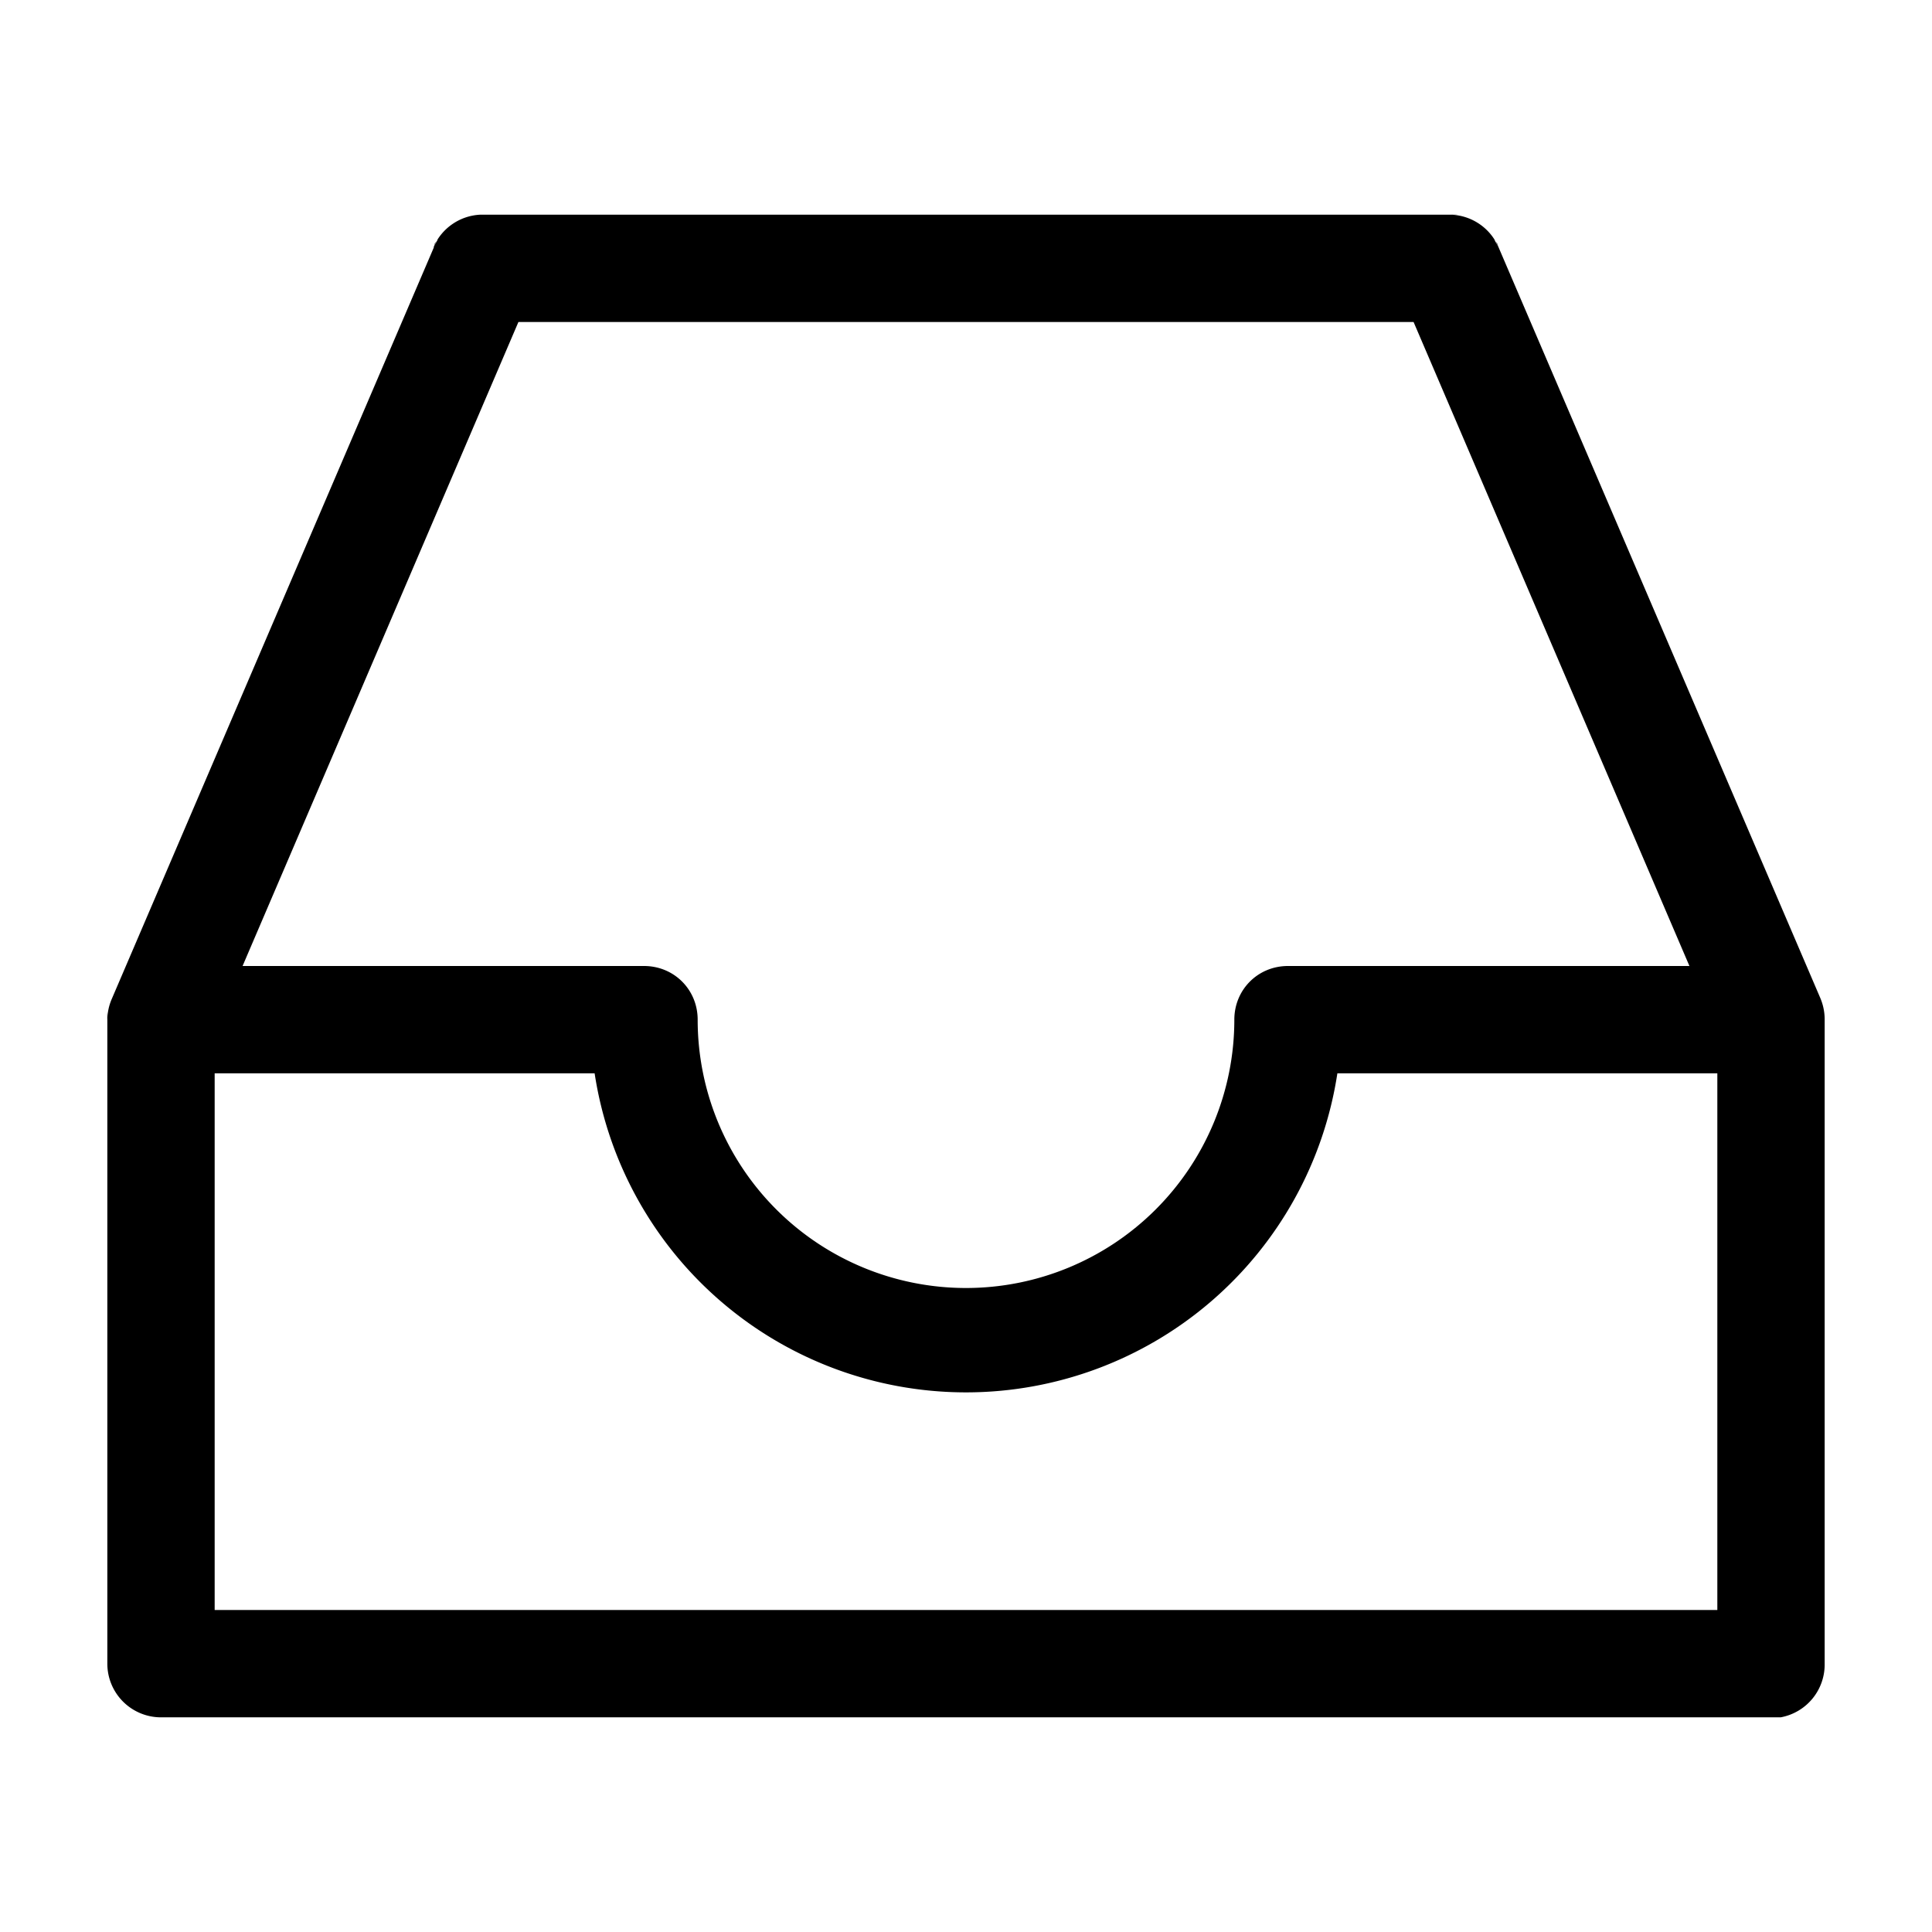 <svg xmlns="http://www.w3.org/2000/svg" width="18" height="18" aria-label="Inbox icon" viewBox="0 0 18 18">
	<path fill-rule="evenodd" d="M13.5 2h.02a.5.5 0 0 1 .06 0h-.08a.5.5 0 0 1 .46.3l-.04-.07.03.04.01.03 3 7a.51.51 0 0 1 .04.19v6.01a.5.5 0 0 1-.41.5H1.5a.5.5 0 0 1-.5-.5v-6a.5.5 0 0 1 0-.07v.07a.5.5 0 0 1 .04-.19l3-7 .01-.04a.5.5 0 0 1 .03-.04l-.04.07a.5.5 0 0 1 .44-.3h9.02zm-7.96 8H2v5h14v-5h-3.54a3.5 3.5 0 0 1-6.92 0zM2.26 9H6c.28 0 .5.22.5.5a2.5 2.5 0 1 0 5 0c0-.28.22-.5.5-.5h3.74l-2.57-6H4.83L2.26 9z"/>
</svg>
